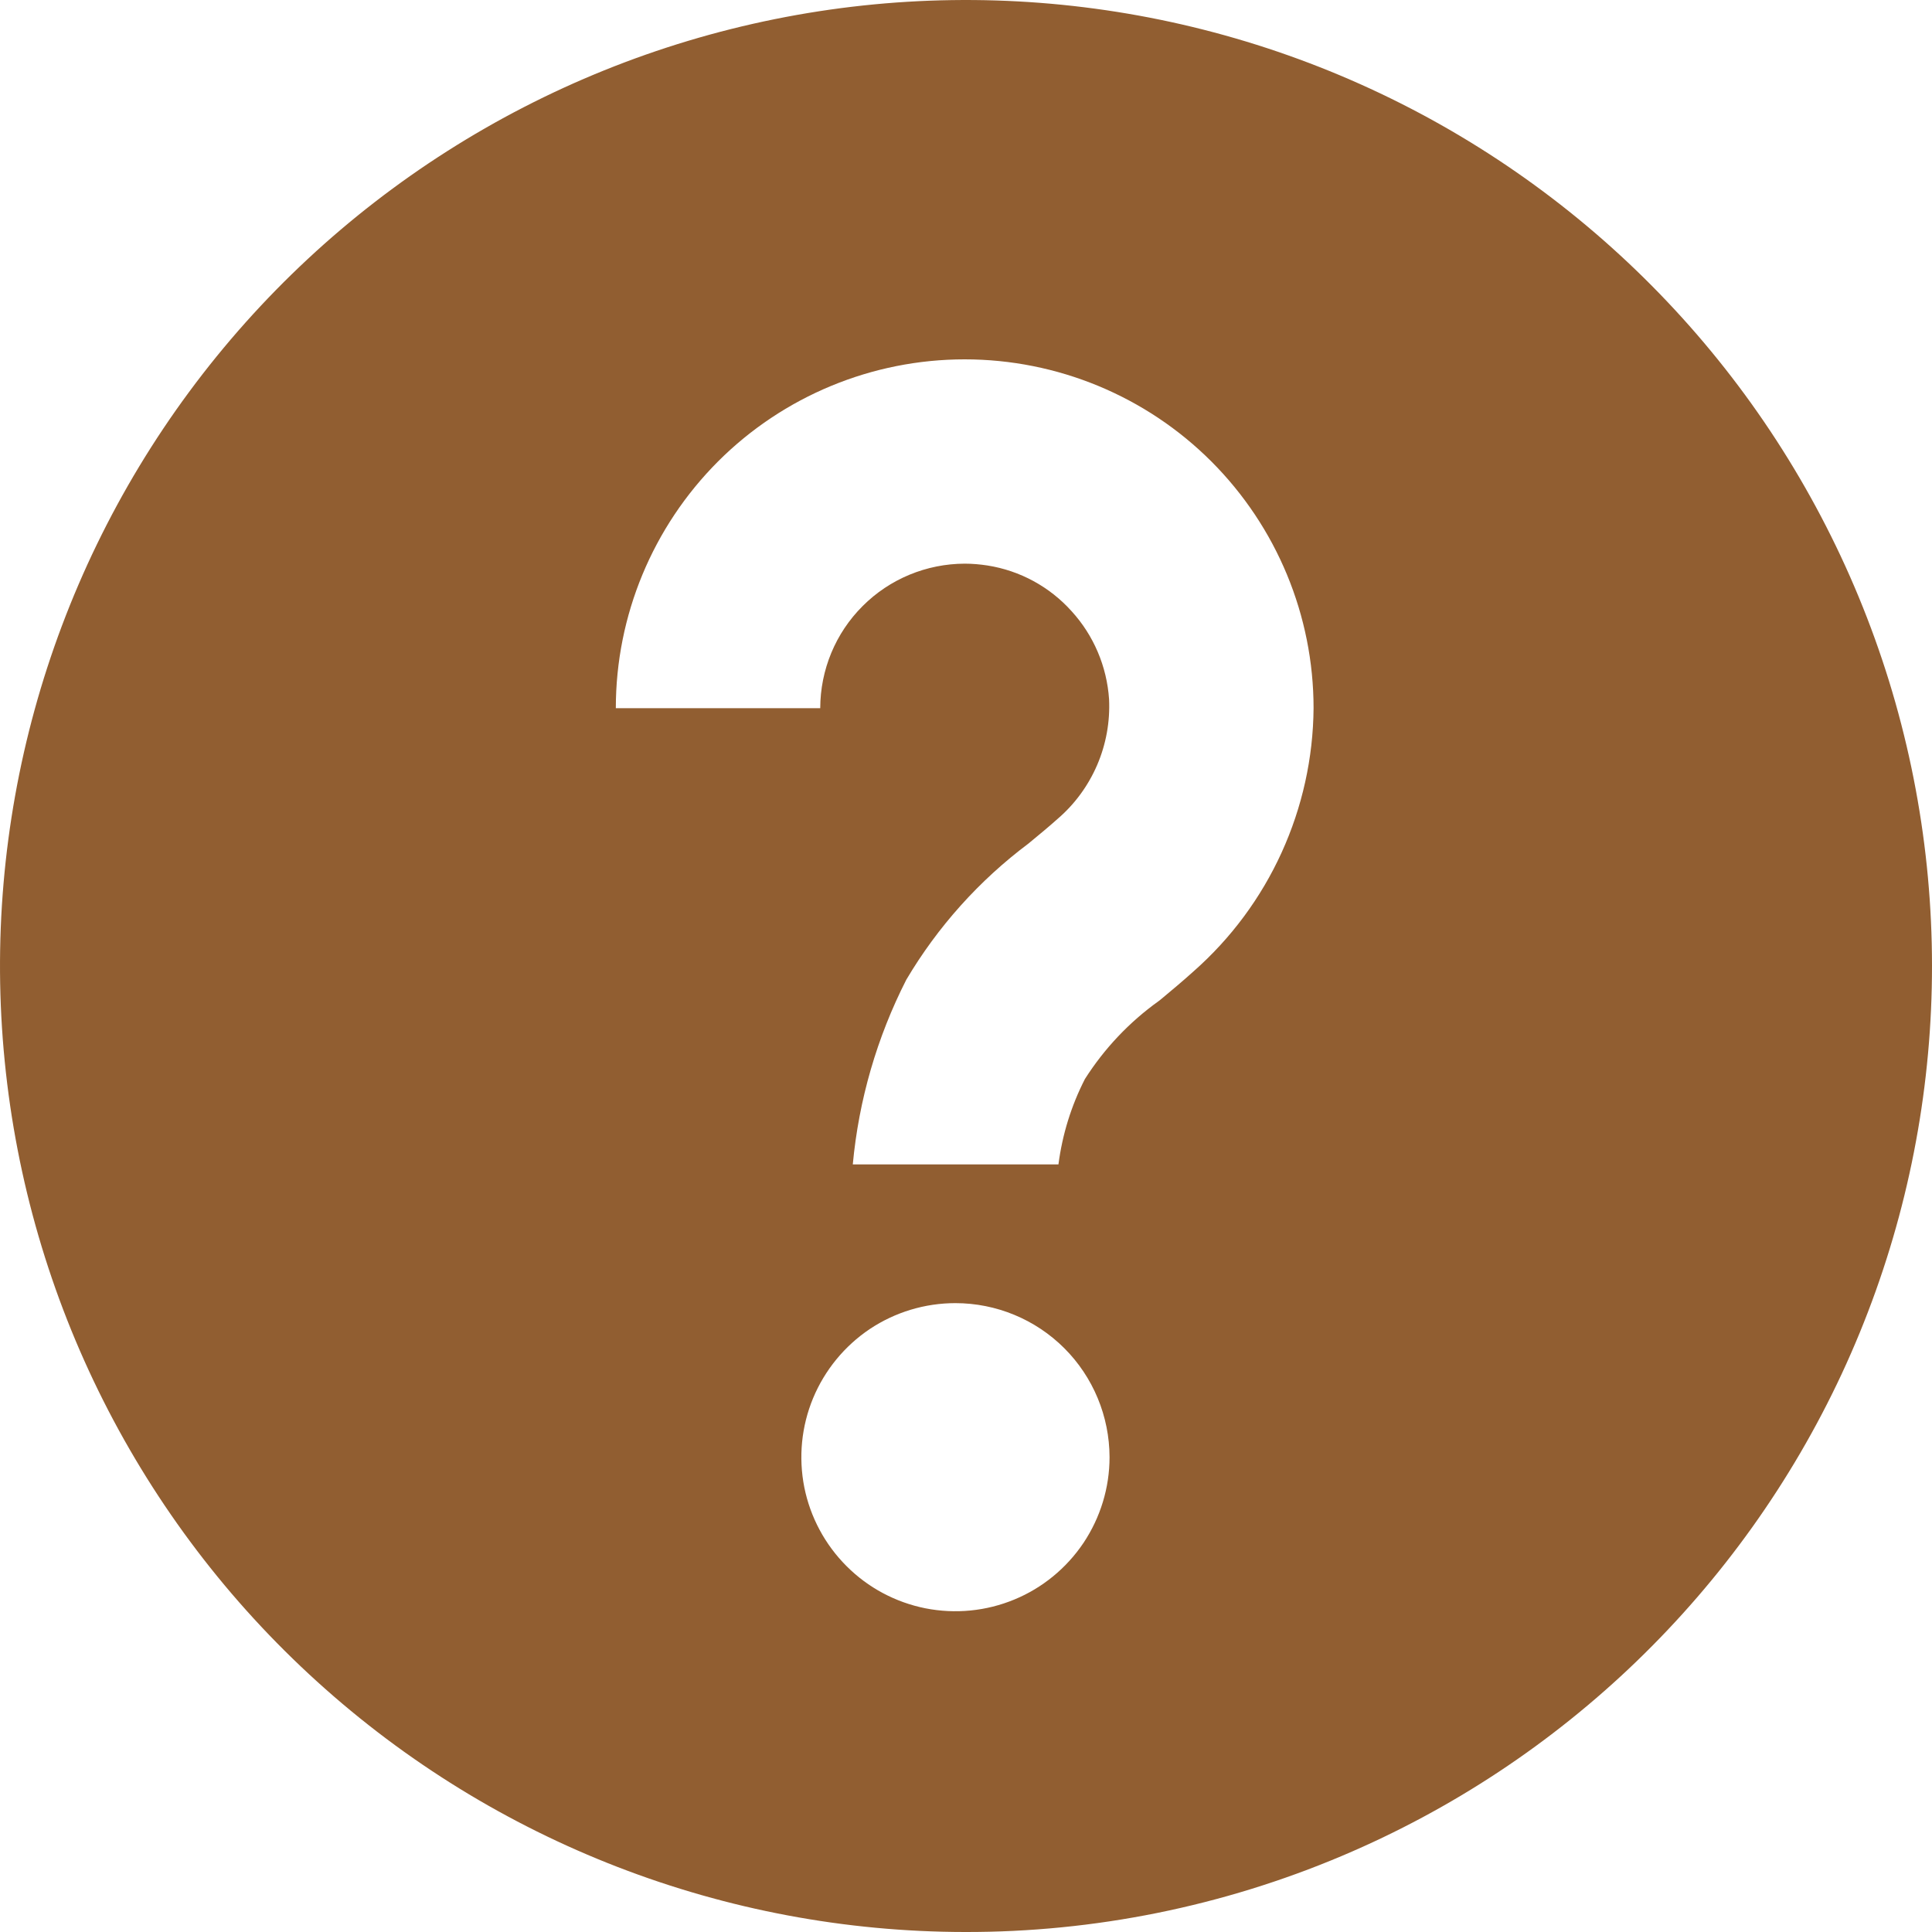 <svg width="20" height="20" viewBox="0 0 20 20" fill="none" xmlns="http://www.w3.org/2000/svg">
<path d="M9.987 20C7.509 19.997 5.119 19.073 3.283 17.408C1.446 15.743 0.294 13.455 0.049 10.988C-0.196 8.522 0.484 6.052 1.957 4.058C3.43 2.064 5.591 0.689 8.021 0.198C10.45 -0.293 12.976 0.137 15.107 1.403C17.238 2.669 18.823 4.681 19.555 7.05C20.286 9.418 20.112 11.974 19.066 14.221C18.019 16.468 16.175 18.247 13.892 19.212C12.657 19.734 11.329 20.003 9.987 20ZM9.89 13.49C9.575 13.49 9.267 13.583 9.004 13.758C8.742 13.934 8.538 14.183 8.417 14.474C8.296 14.766 8.265 15.086 8.326 15.396C8.388 15.705 8.54 15.989 8.763 16.212C8.986 16.436 9.27 16.587 9.579 16.649C9.889 16.71 10.209 16.679 10.501 16.558C10.792 16.438 11.041 16.233 11.217 15.971C11.392 15.708 11.486 15.4 11.486 15.085C11.485 14.662 11.317 14.256 11.018 13.957C10.719 13.658 10.313 13.49 9.89 13.49ZM9.987 5.835C10.066 5.835 10.145 5.842 10.223 5.854C10.559 5.907 10.866 6.074 11.093 6.327C11.322 6.578 11.458 6.899 11.481 7.238C11.492 7.472 11.45 7.705 11.357 7.921C11.264 8.136 11.124 8.327 10.946 8.479C10.858 8.558 10.764 8.635 10.665 8.717L10.647 8.732C10.137 9.114 9.707 9.593 9.382 10.142C9.078 10.739 8.89 11.387 8.828 12.054H10.957C10.997 11.746 11.089 11.447 11.231 11.17C11.432 10.854 11.691 10.58 11.996 10.362L12.014 10.348C12.124 10.256 12.239 10.161 12.355 10.056C12.742 9.715 13.053 9.296 13.267 8.826C13.481 8.356 13.594 7.847 13.598 7.331C13.598 6.373 13.217 5.455 12.54 4.777C11.863 4.1 10.944 3.72 9.986 3.72C9.029 3.72 8.11 4.1 7.433 4.777C6.756 5.455 6.375 6.373 6.375 7.331H8.491C8.492 6.934 8.649 6.554 8.93 6.274C9.21 5.993 9.591 5.836 9.987 5.835Z" fill="#915E31"/>
</svg>
